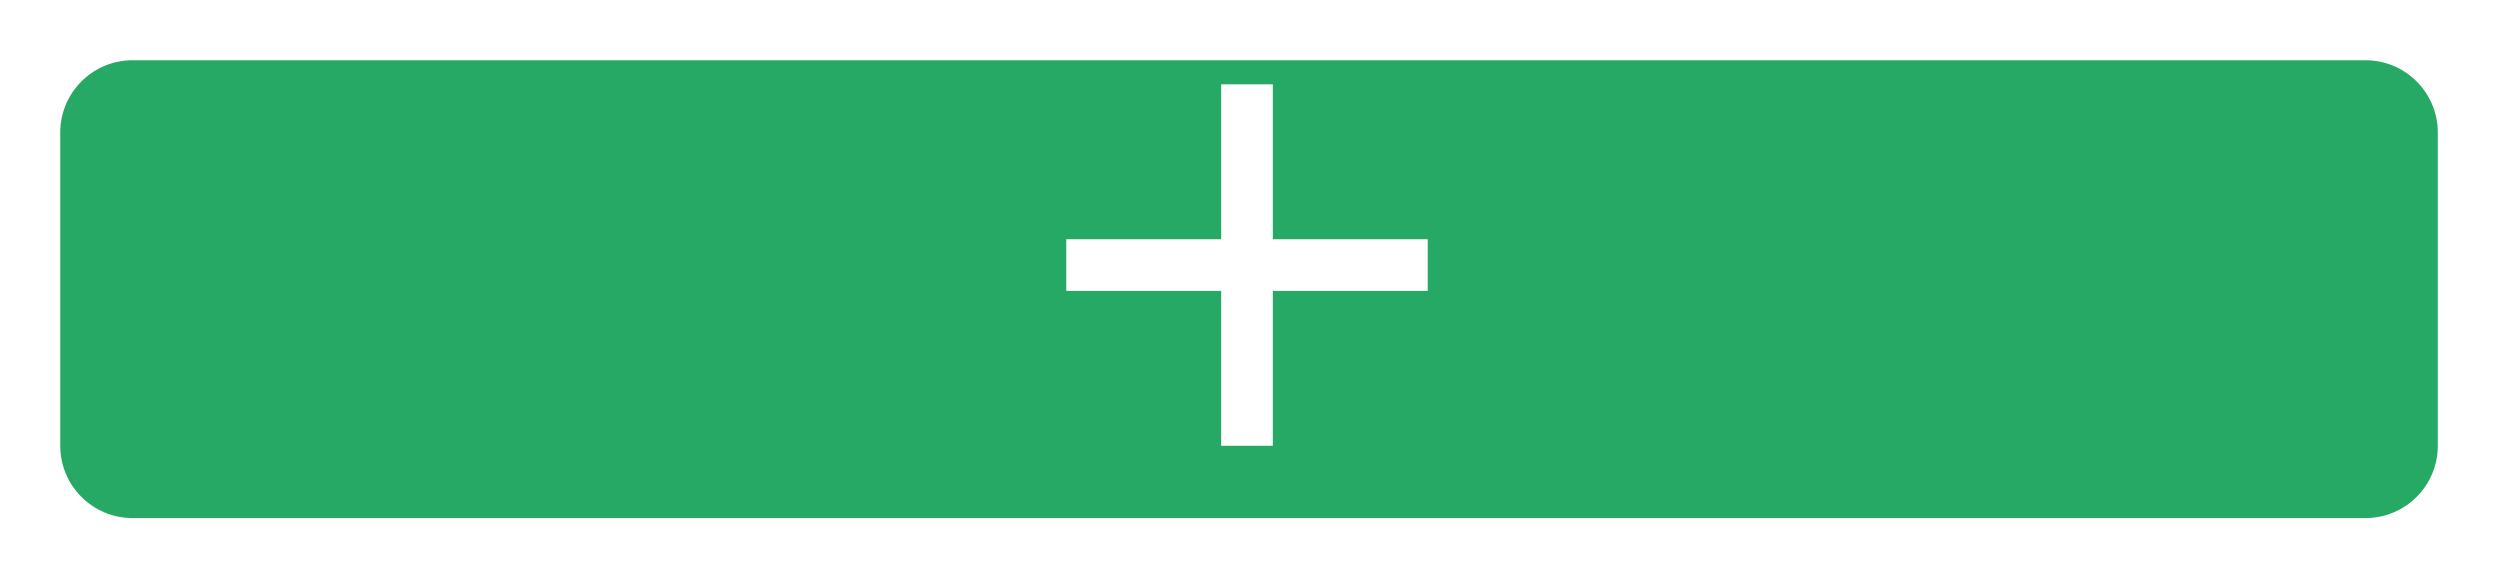 <svg width="415" height="96" viewBox="0 0 415 96" fill="none" xmlns="http://www.w3.org/2000/svg">
<g filter="url(#filter0_d_1076_7)">
<path d="M10 18C10 11.373 15.373 6 22 6H392.675C399.302 6 404.675 11.373 404.675 18V70C404.675 76.627 399.302 82 392.675 82H22C15.373 82 10 76.627 10 70V18Z" fill="#27A966"/>
</g>
<path d="M237 48.286H211.286V74H202.714V48.286H177V39.714H202.714V14H211.286V39.714H237V48.286Z" fill="white"/>
<defs>
<filter id="filter0_d_1076_7" x="0" y="0" width="414.675" height="96" filterUnits="userSpaceOnUse" color-interpolation-filters="sRGB">
<feFlood flood-opacity="0" result="BackgroundImageFix"/>
<feColorMatrix in="SourceAlpha" type="matrix" values="0 0 0 0 0 0 0 0 0 0 0 0 0 0 0 0 0 0 127 0" result="hardAlpha"/>
<feOffset dy="4"/>
<feGaussianBlur stdDeviation="5"/>
<feComposite in2="hardAlpha" operator="out"/>
<feColorMatrix type="matrix" values="0 0 0 0 0.914 0 0 0 0 0.267 0 0 0 0 0.294 0 0 0 0.25 0"/>
<feBlend mode="normal" in2="BackgroundImageFix" result="effect1_dropShadow_1076_7"/>
<feBlend mode="normal" in="SourceGraphic" in2="effect1_dropShadow_1076_7" result="shape"/>
</filter>
</defs>
</svg>
